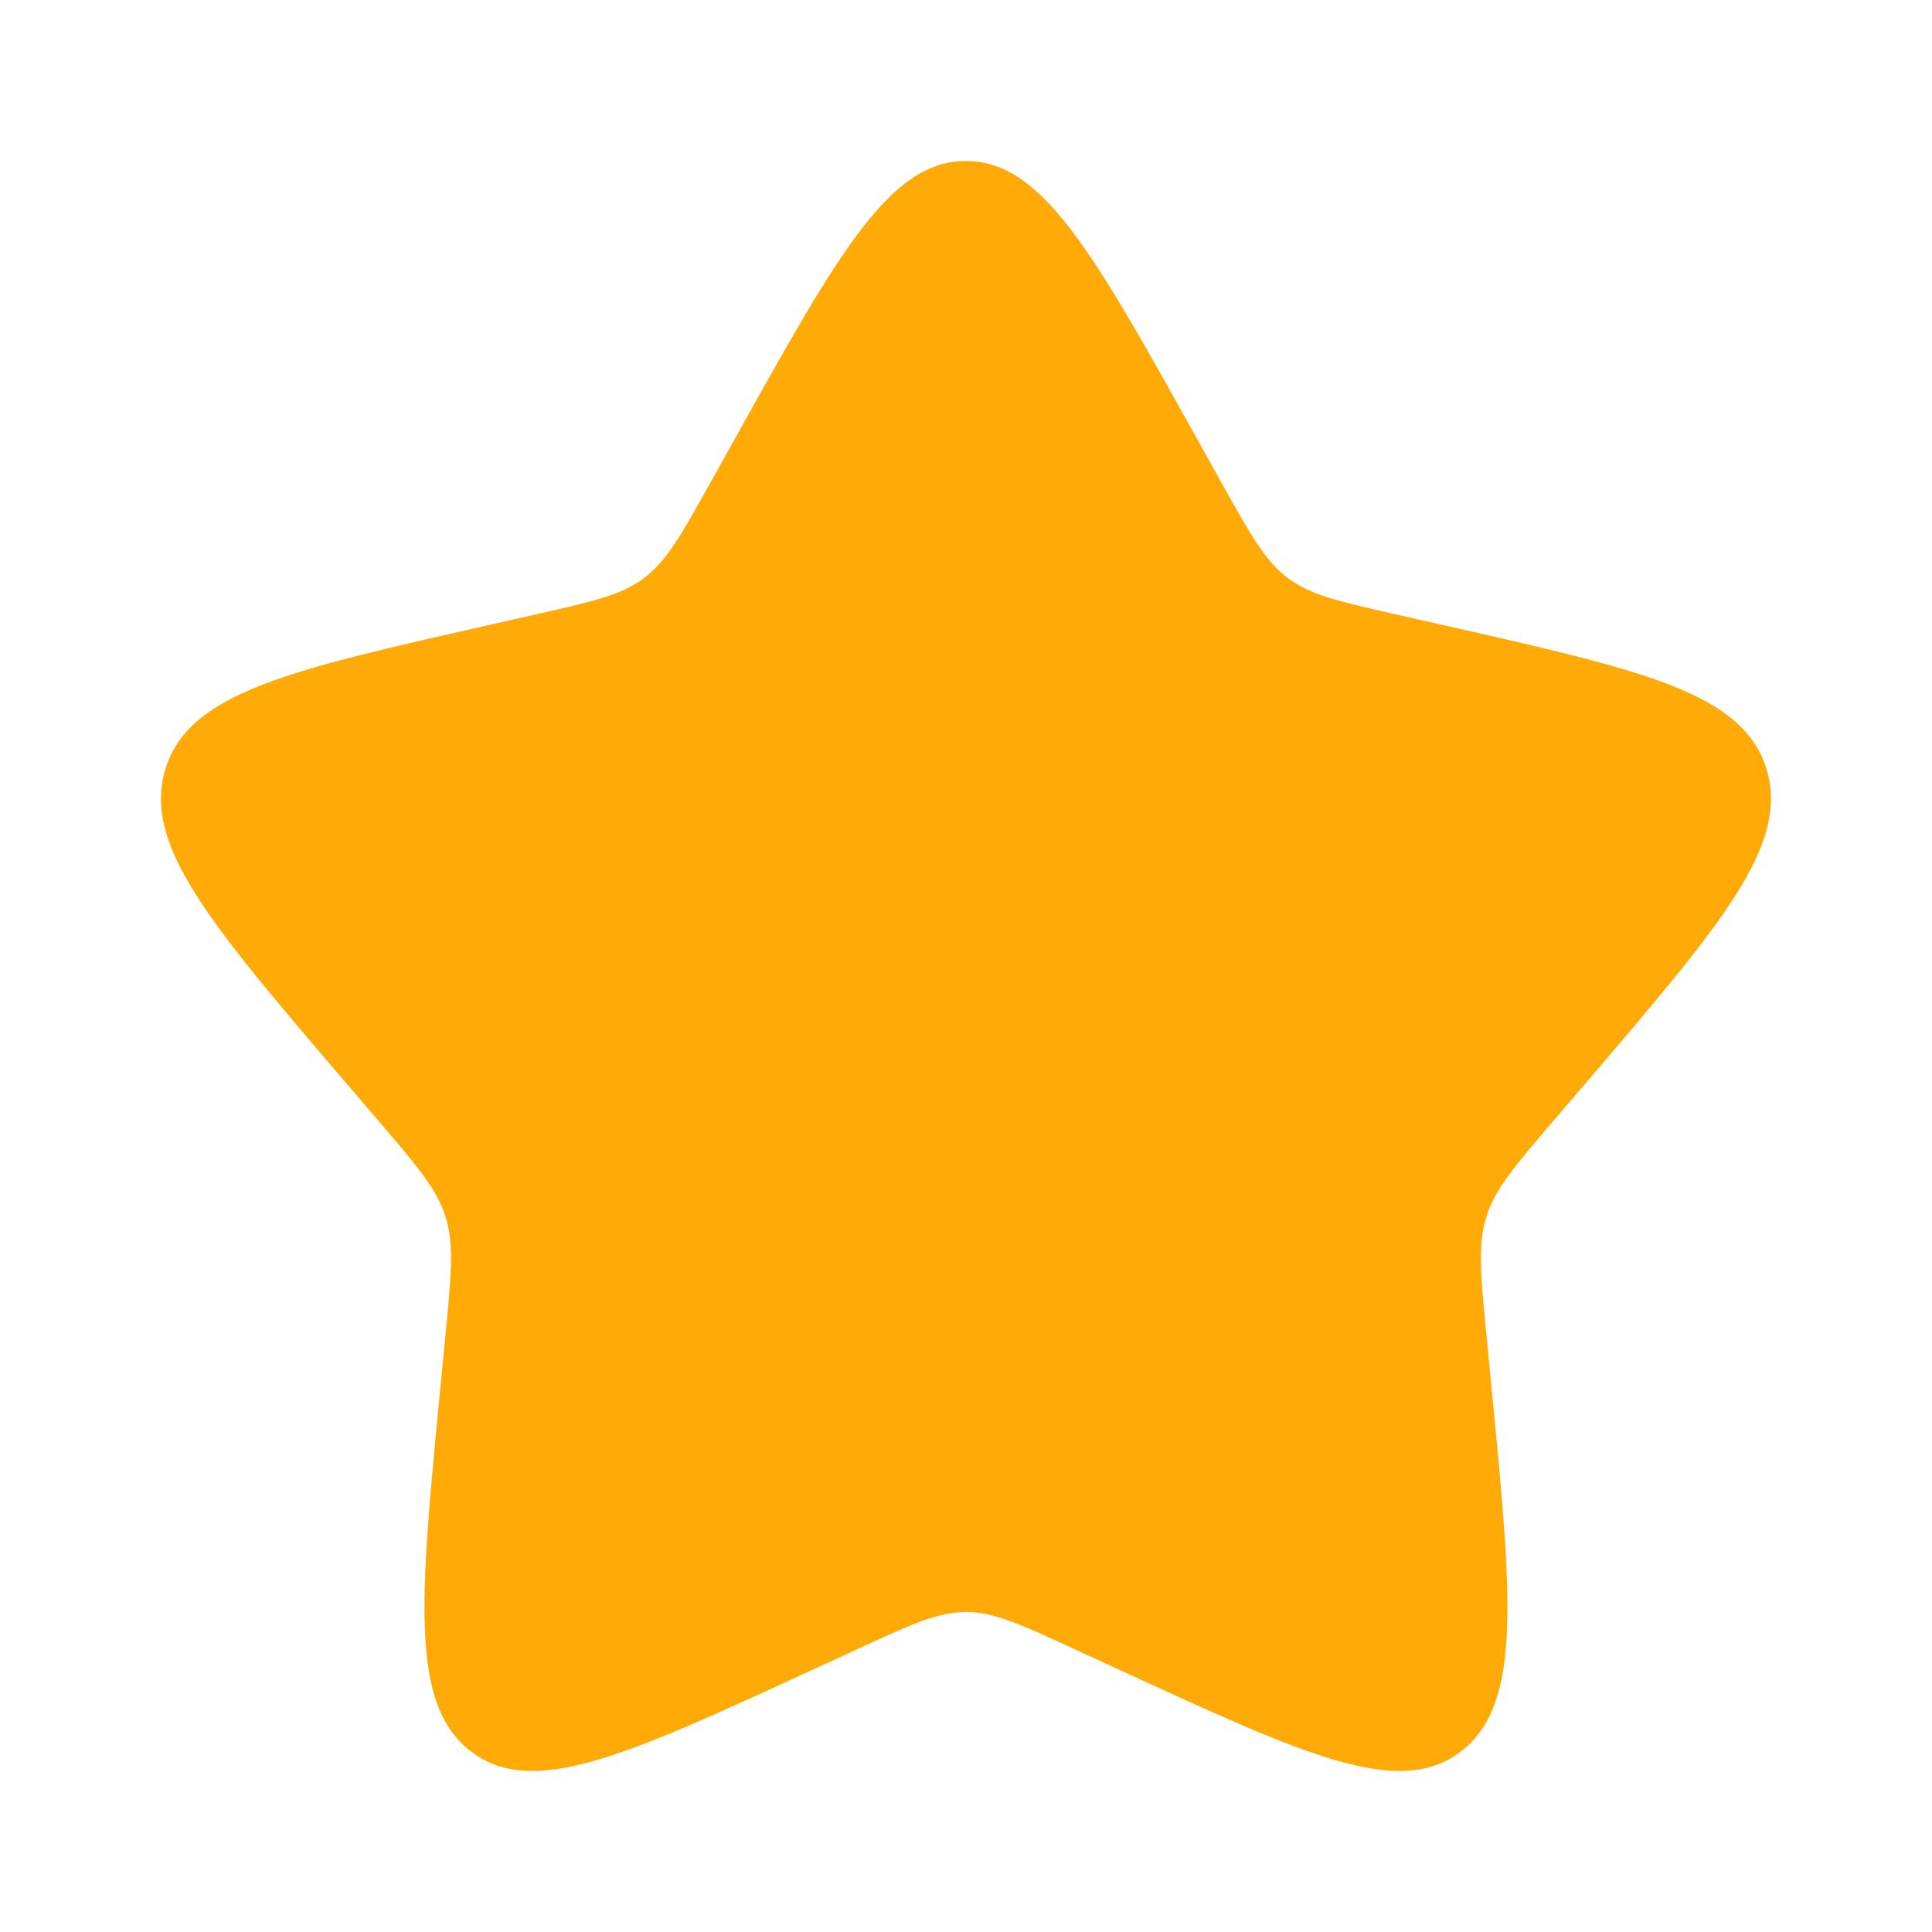 <svg width="49" height="49" viewBox="0 0 49 49" fill="none" xmlns="http://www.w3.org/2000/svg">
<path d="M18.686 11.042C21.273 6.403 22.566 4.083 24.499 4.083C26.432 4.083 27.725 6.403 30.311 11.042L30.98 12.242C31.715 13.561 32.082 14.22 32.655 14.655C33.228 15.09 33.942 15.251 35.369 15.574L36.668 15.868C41.69 17.004 44.201 17.572 44.798 19.493C45.395 21.415 43.684 23.416 40.26 27.42L39.374 28.455C38.402 29.593 37.915 30.162 37.696 30.866C37.477 31.569 37.551 32.328 37.698 33.846L37.832 35.228C38.35 40.569 38.608 43.24 37.044 44.427C35.48 45.614 33.13 44.532 28.427 42.367L27.211 41.807C25.875 41.192 25.207 40.884 24.499 40.884C23.791 40.884 23.122 41.192 21.786 41.807L20.57 42.367C15.868 44.532 13.517 45.614 11.953 44.427C10.389 43.24 10.648 40.569 11.165 35.228L11.299 33.846C11.446 32.328 11.52 31.569 11.301 30.866C11.082 30.162 10.596 29.593 9.623 28.455L8.737 27.42C5.314 23.416 3.602 21.415 4.199 19.493C4.797 17.572 7.308 17.004 12.329 15.868L13.629 15.574C15.056 15.251 15.769 15.09 16.342 14.655C16.915 14.22 17.282 13.561 18.017 12.242L18.686 11.042Z" fill="#FFAA06"/>
</svg>
